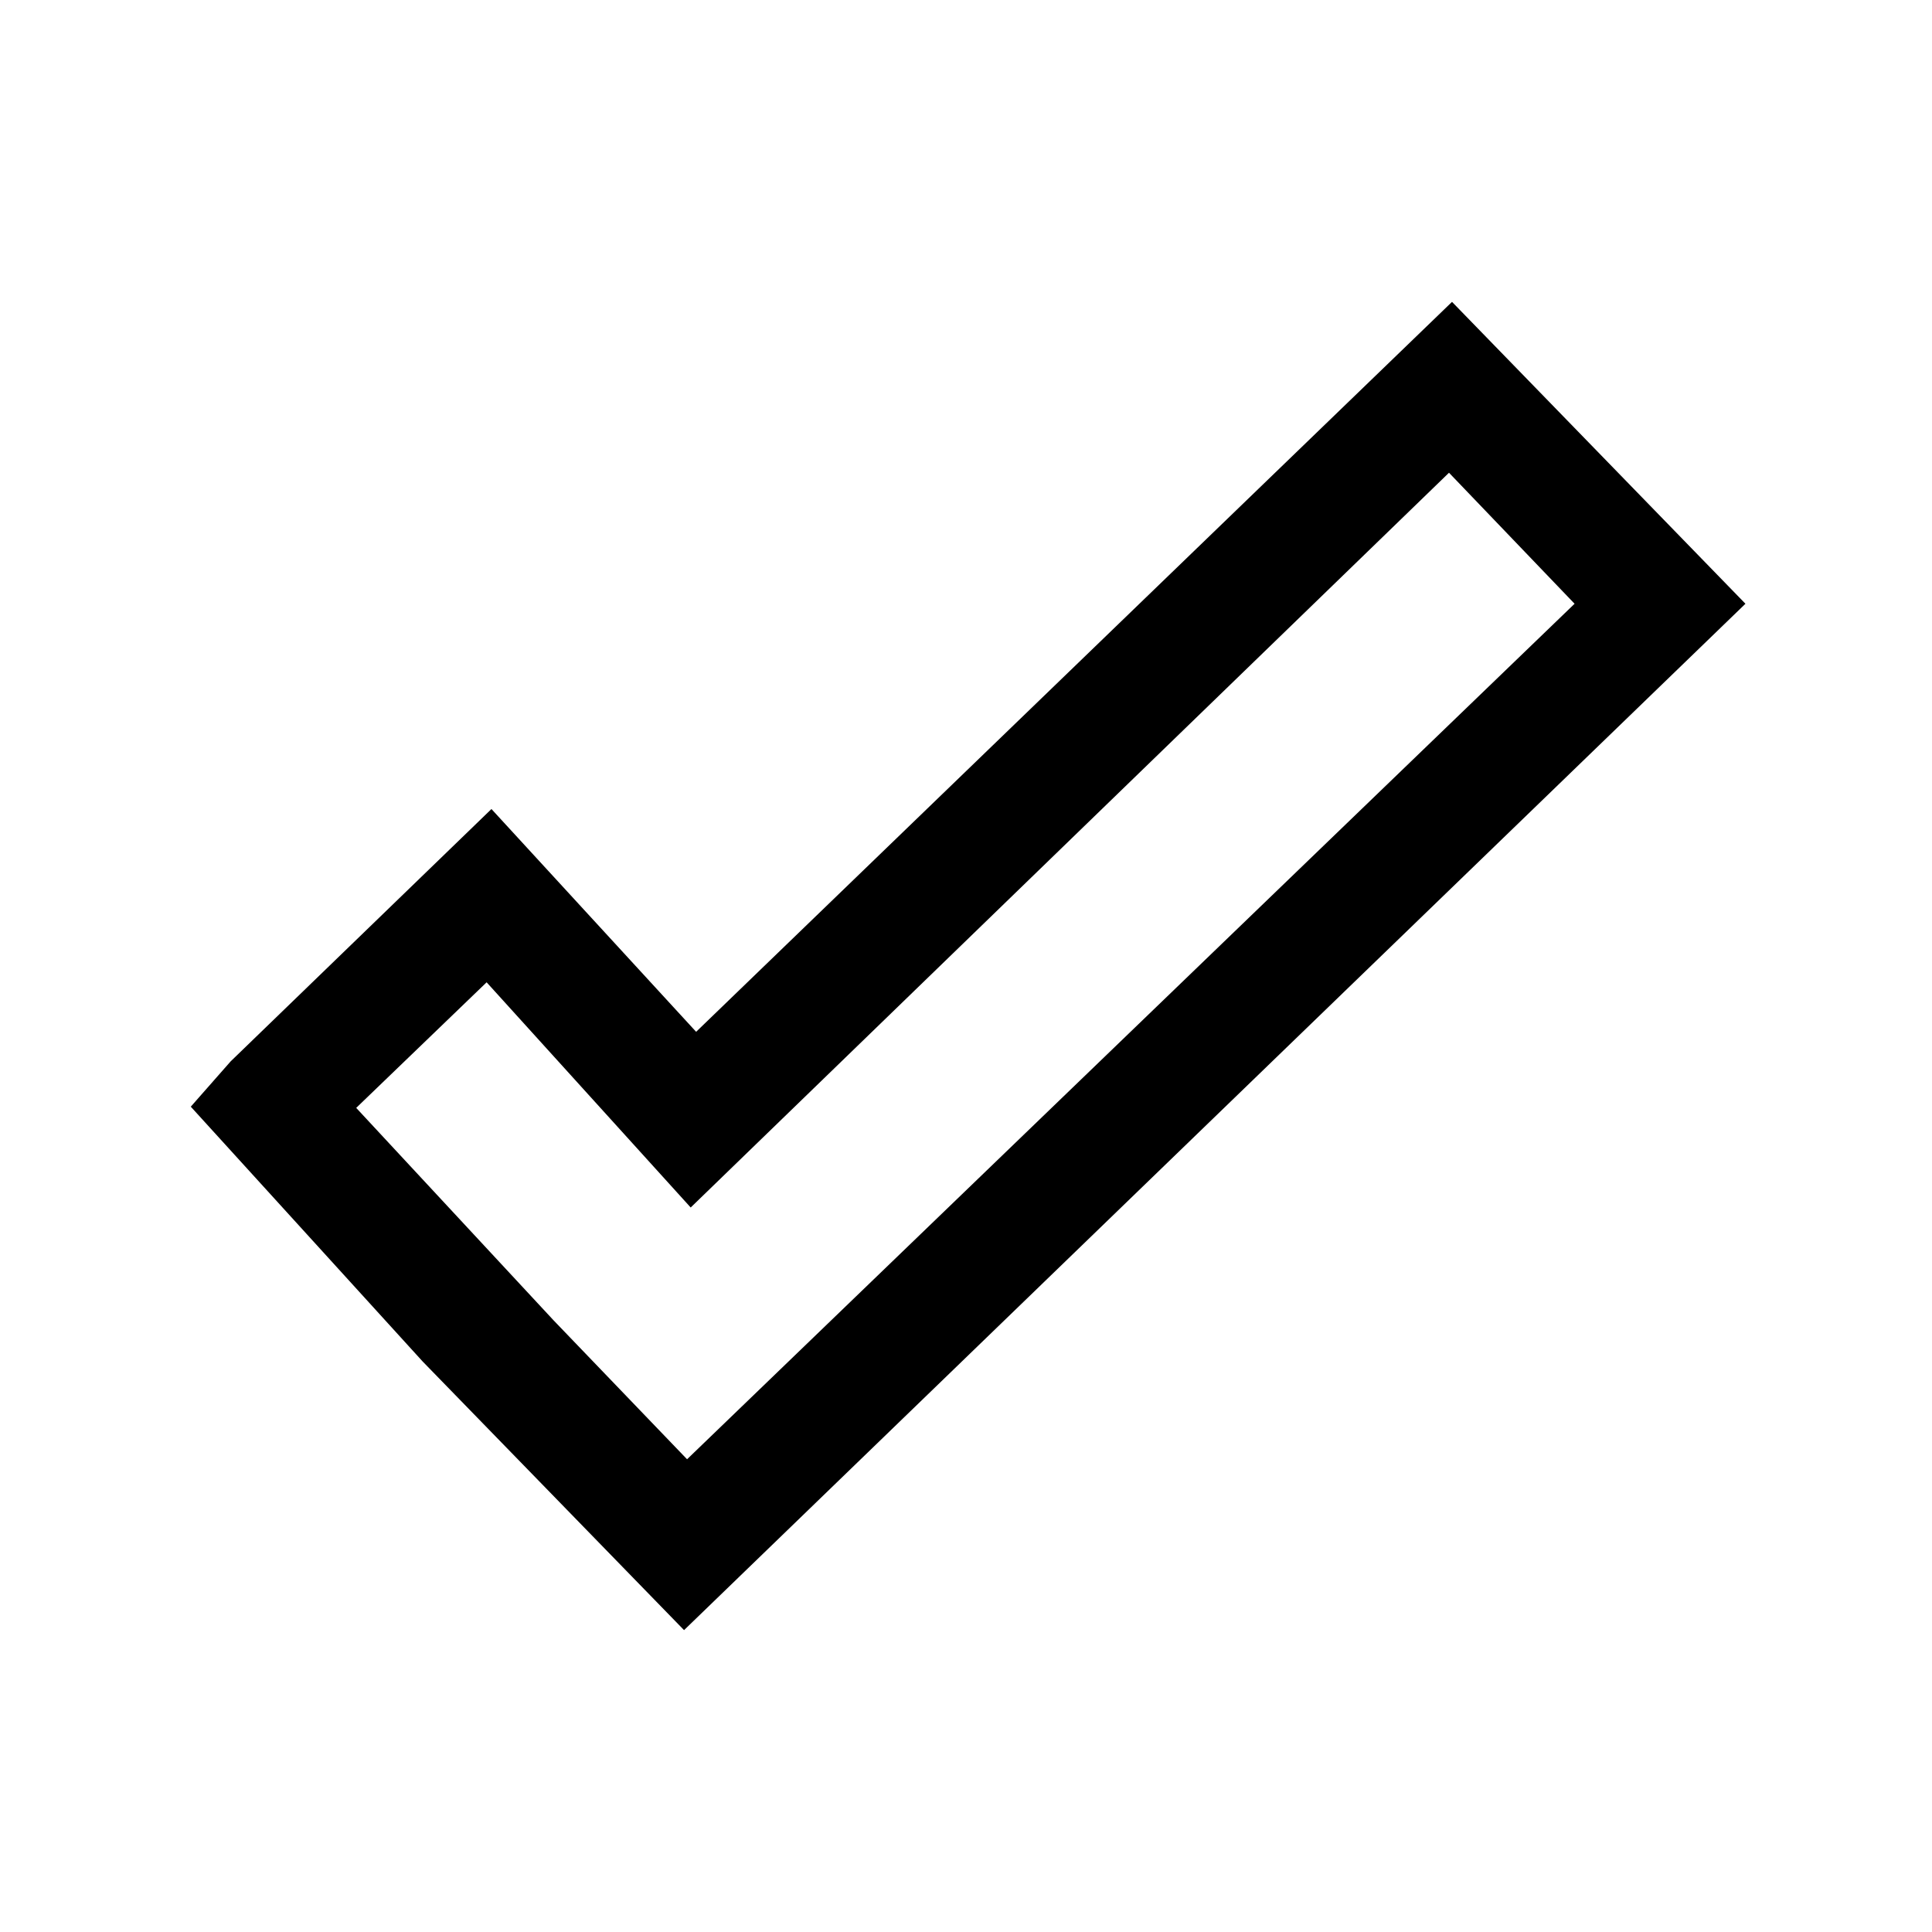 <svg height='100px' width='100px'  fill="#000000" xmlns="http://www.w3.org/2000/svg" viewBox="0 0 32 32" x="0px" y="0px"><title>ikan</title><g data-name="Layer 5"><path d="M24.05,5,11.53,17.09,8.14,13.4,3.82,17.58l-.66.75L7,22.55,11.33,27,28.91,10ZM9.17,21.87,5.9,18.35l2.16-2.08L11.44,20,24,7.83,26.08,10,11.38,24.17Z"></path></g></svg>